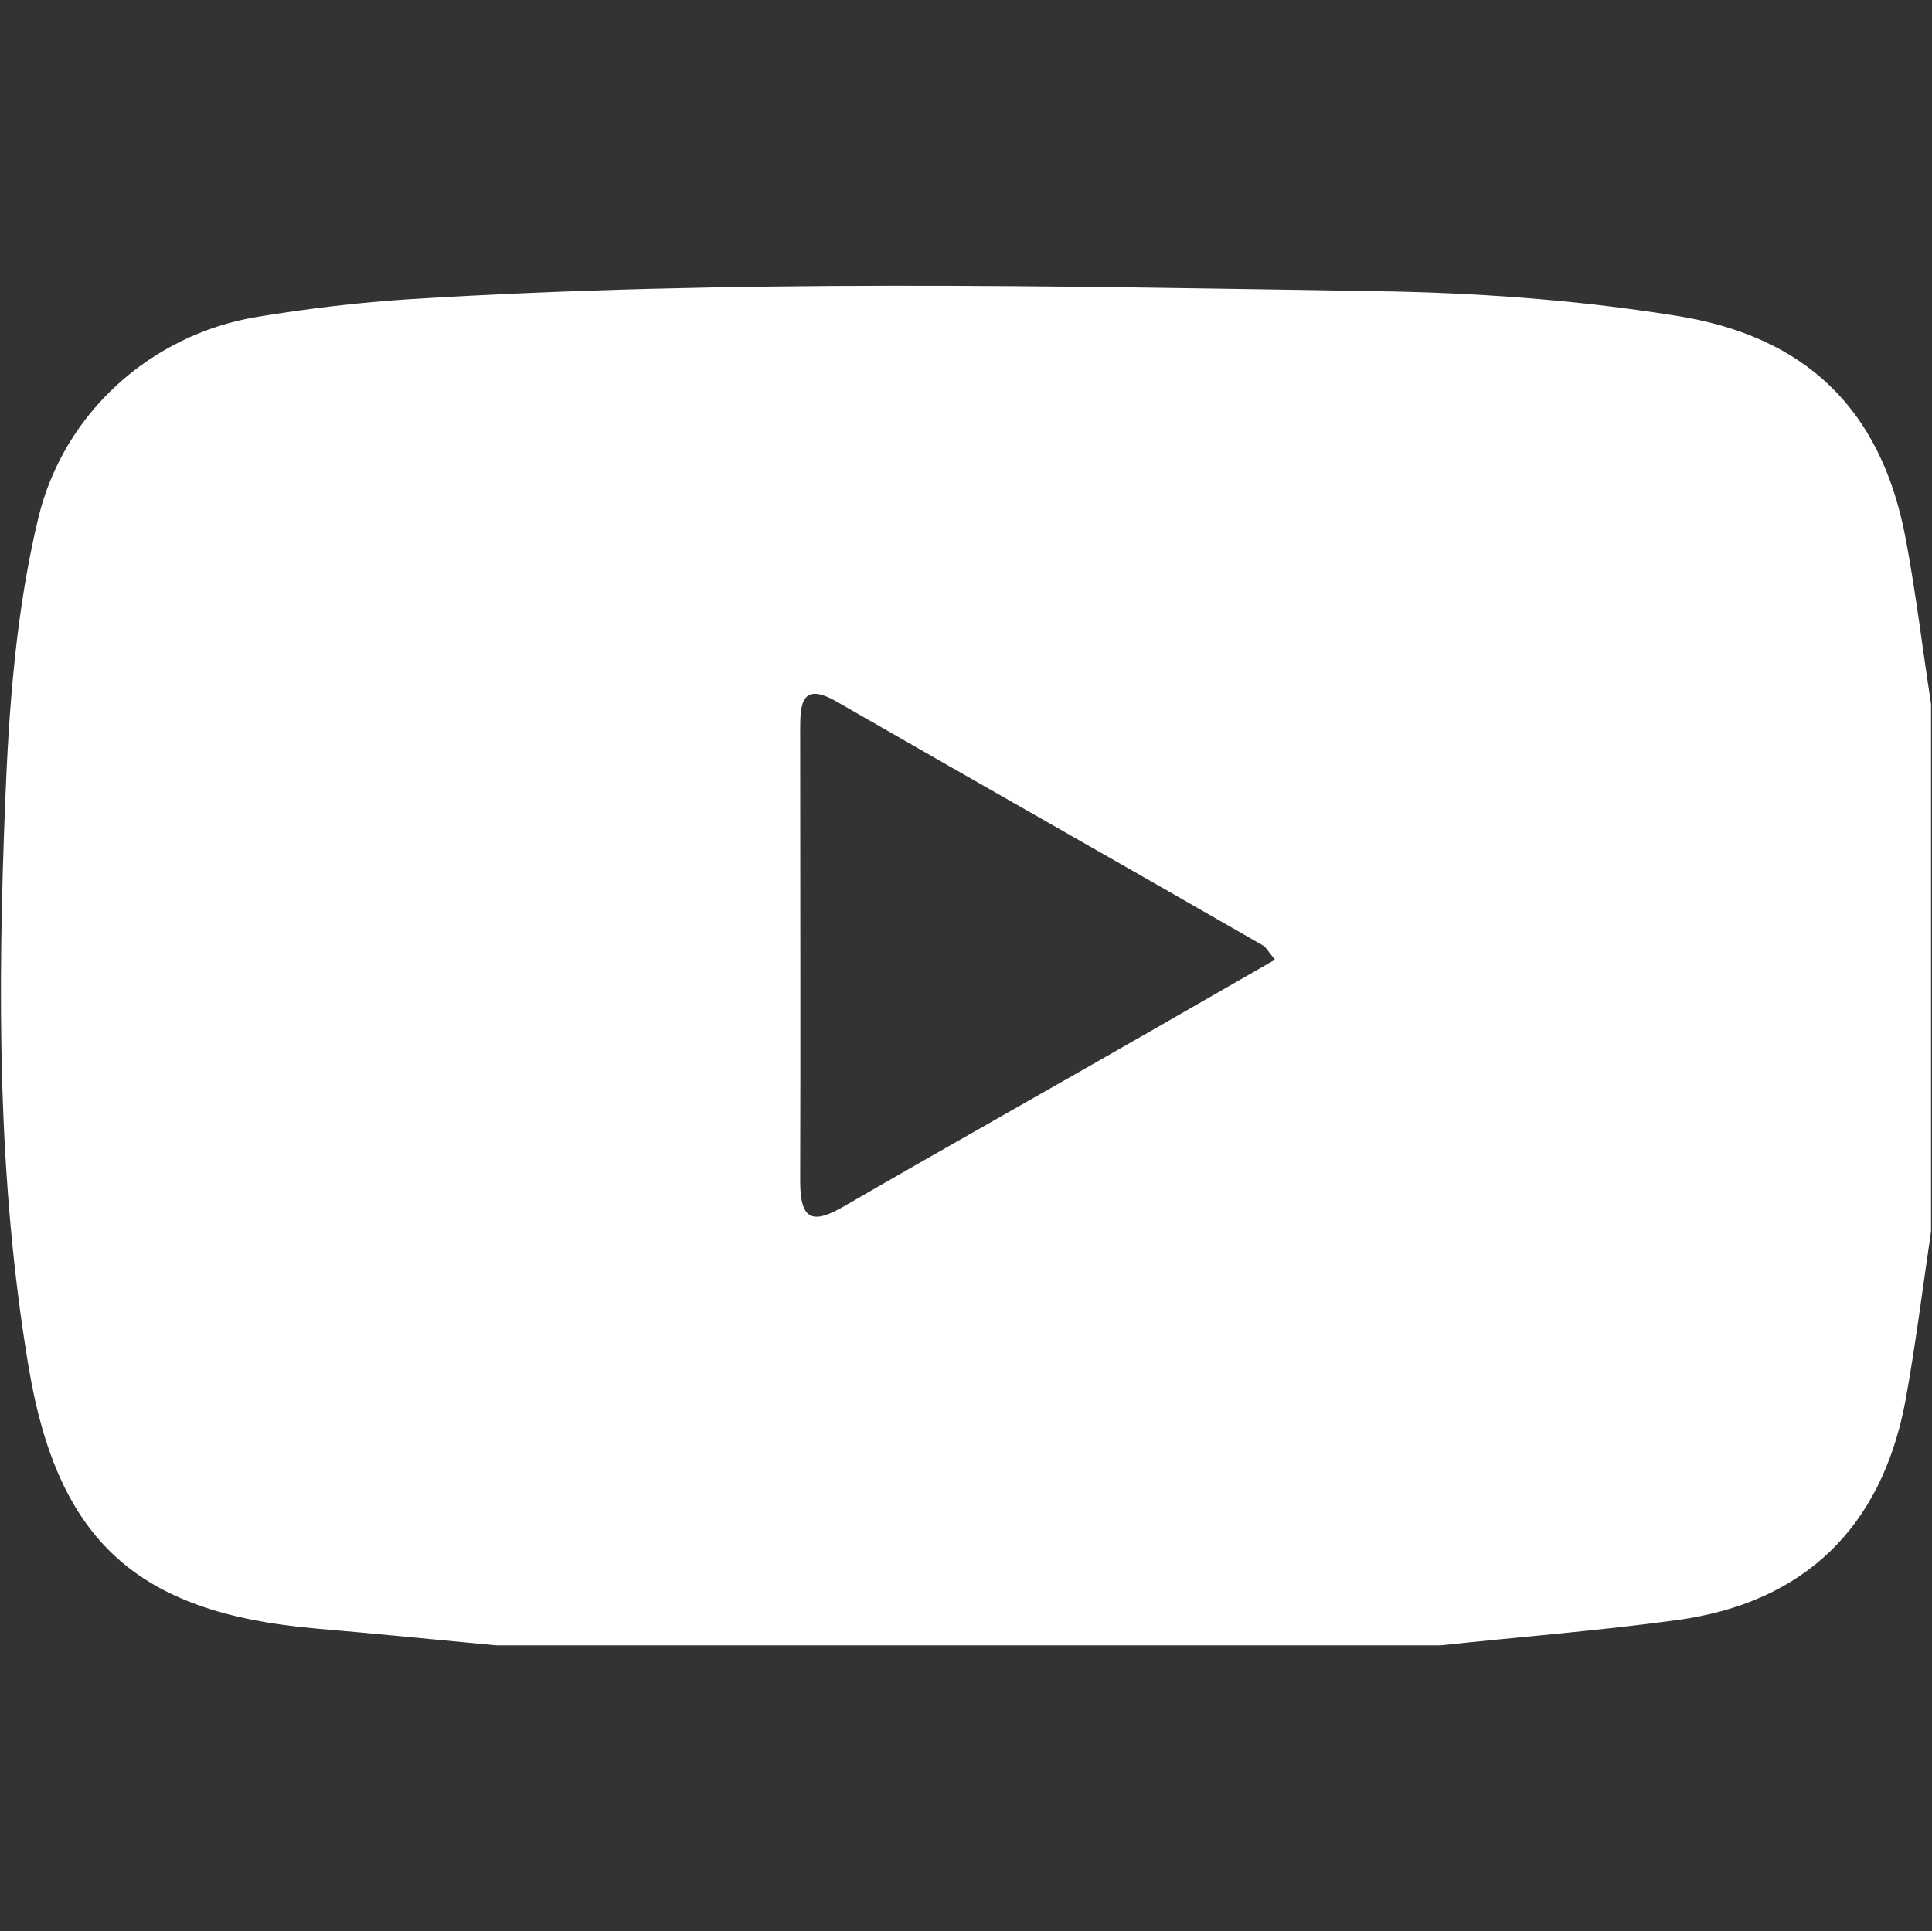 <?xml version="1.0" encoding="UTF-8"?>
<svg id="Layer_1" data-name="Layer 1" xmlns="http://www.w3.org/2000/svg" viewBox="0 0 41.07 41.06">
  <rect x="0" y="0" width="41.07" height="41.06" fill="#333333" stroke="none"/>
  <defs>
    <style>
      .cls-1 {
        fill: #fff;
      }
    </style>
  </defs>
  <g id="XxYepp">
    <path class="cls-1" d="M30.61,34.98H10.55c-1.29-.12-2.57-.25-3.86-.36-3.76-.33-5.46-1.85-6.08-5.55C-.06,25.09-.05,21.07.11,17.06c.08-2.04.23-4.08.71-6.07.54-2.21,2.38-3.87,4.63-4.25,1.09-.18,2.18-.31,3.28-.38,6.82-.42,13.64-.28,20.46-.17,2.14.03,4.29.18,6.42.52,2.76.43,4.38,1.97,4.9,4.74.22,1.17.36,2.35.54,3.52v11.21c-.18,1.21-.33,2.43-.55,3.63-.51,2.67-2.15,4.26-4.83,4.63-1.68.23-3.37.36-5.05.54ZM27.1,20.4c-.14-.17-.19-.27-.27-.31-3.01-1.73-6.03-3.44-9.04-5.17-.76-.44-.78.06-.78.6,0,3.2.01,6.39,0,9.59,0,.86.28.92.96.52,2.21-1.28,4.44-2.53,6.65-3.8.82-.47,1.64-.94,2.49-1.43Z"/>
  </g>
</svg>